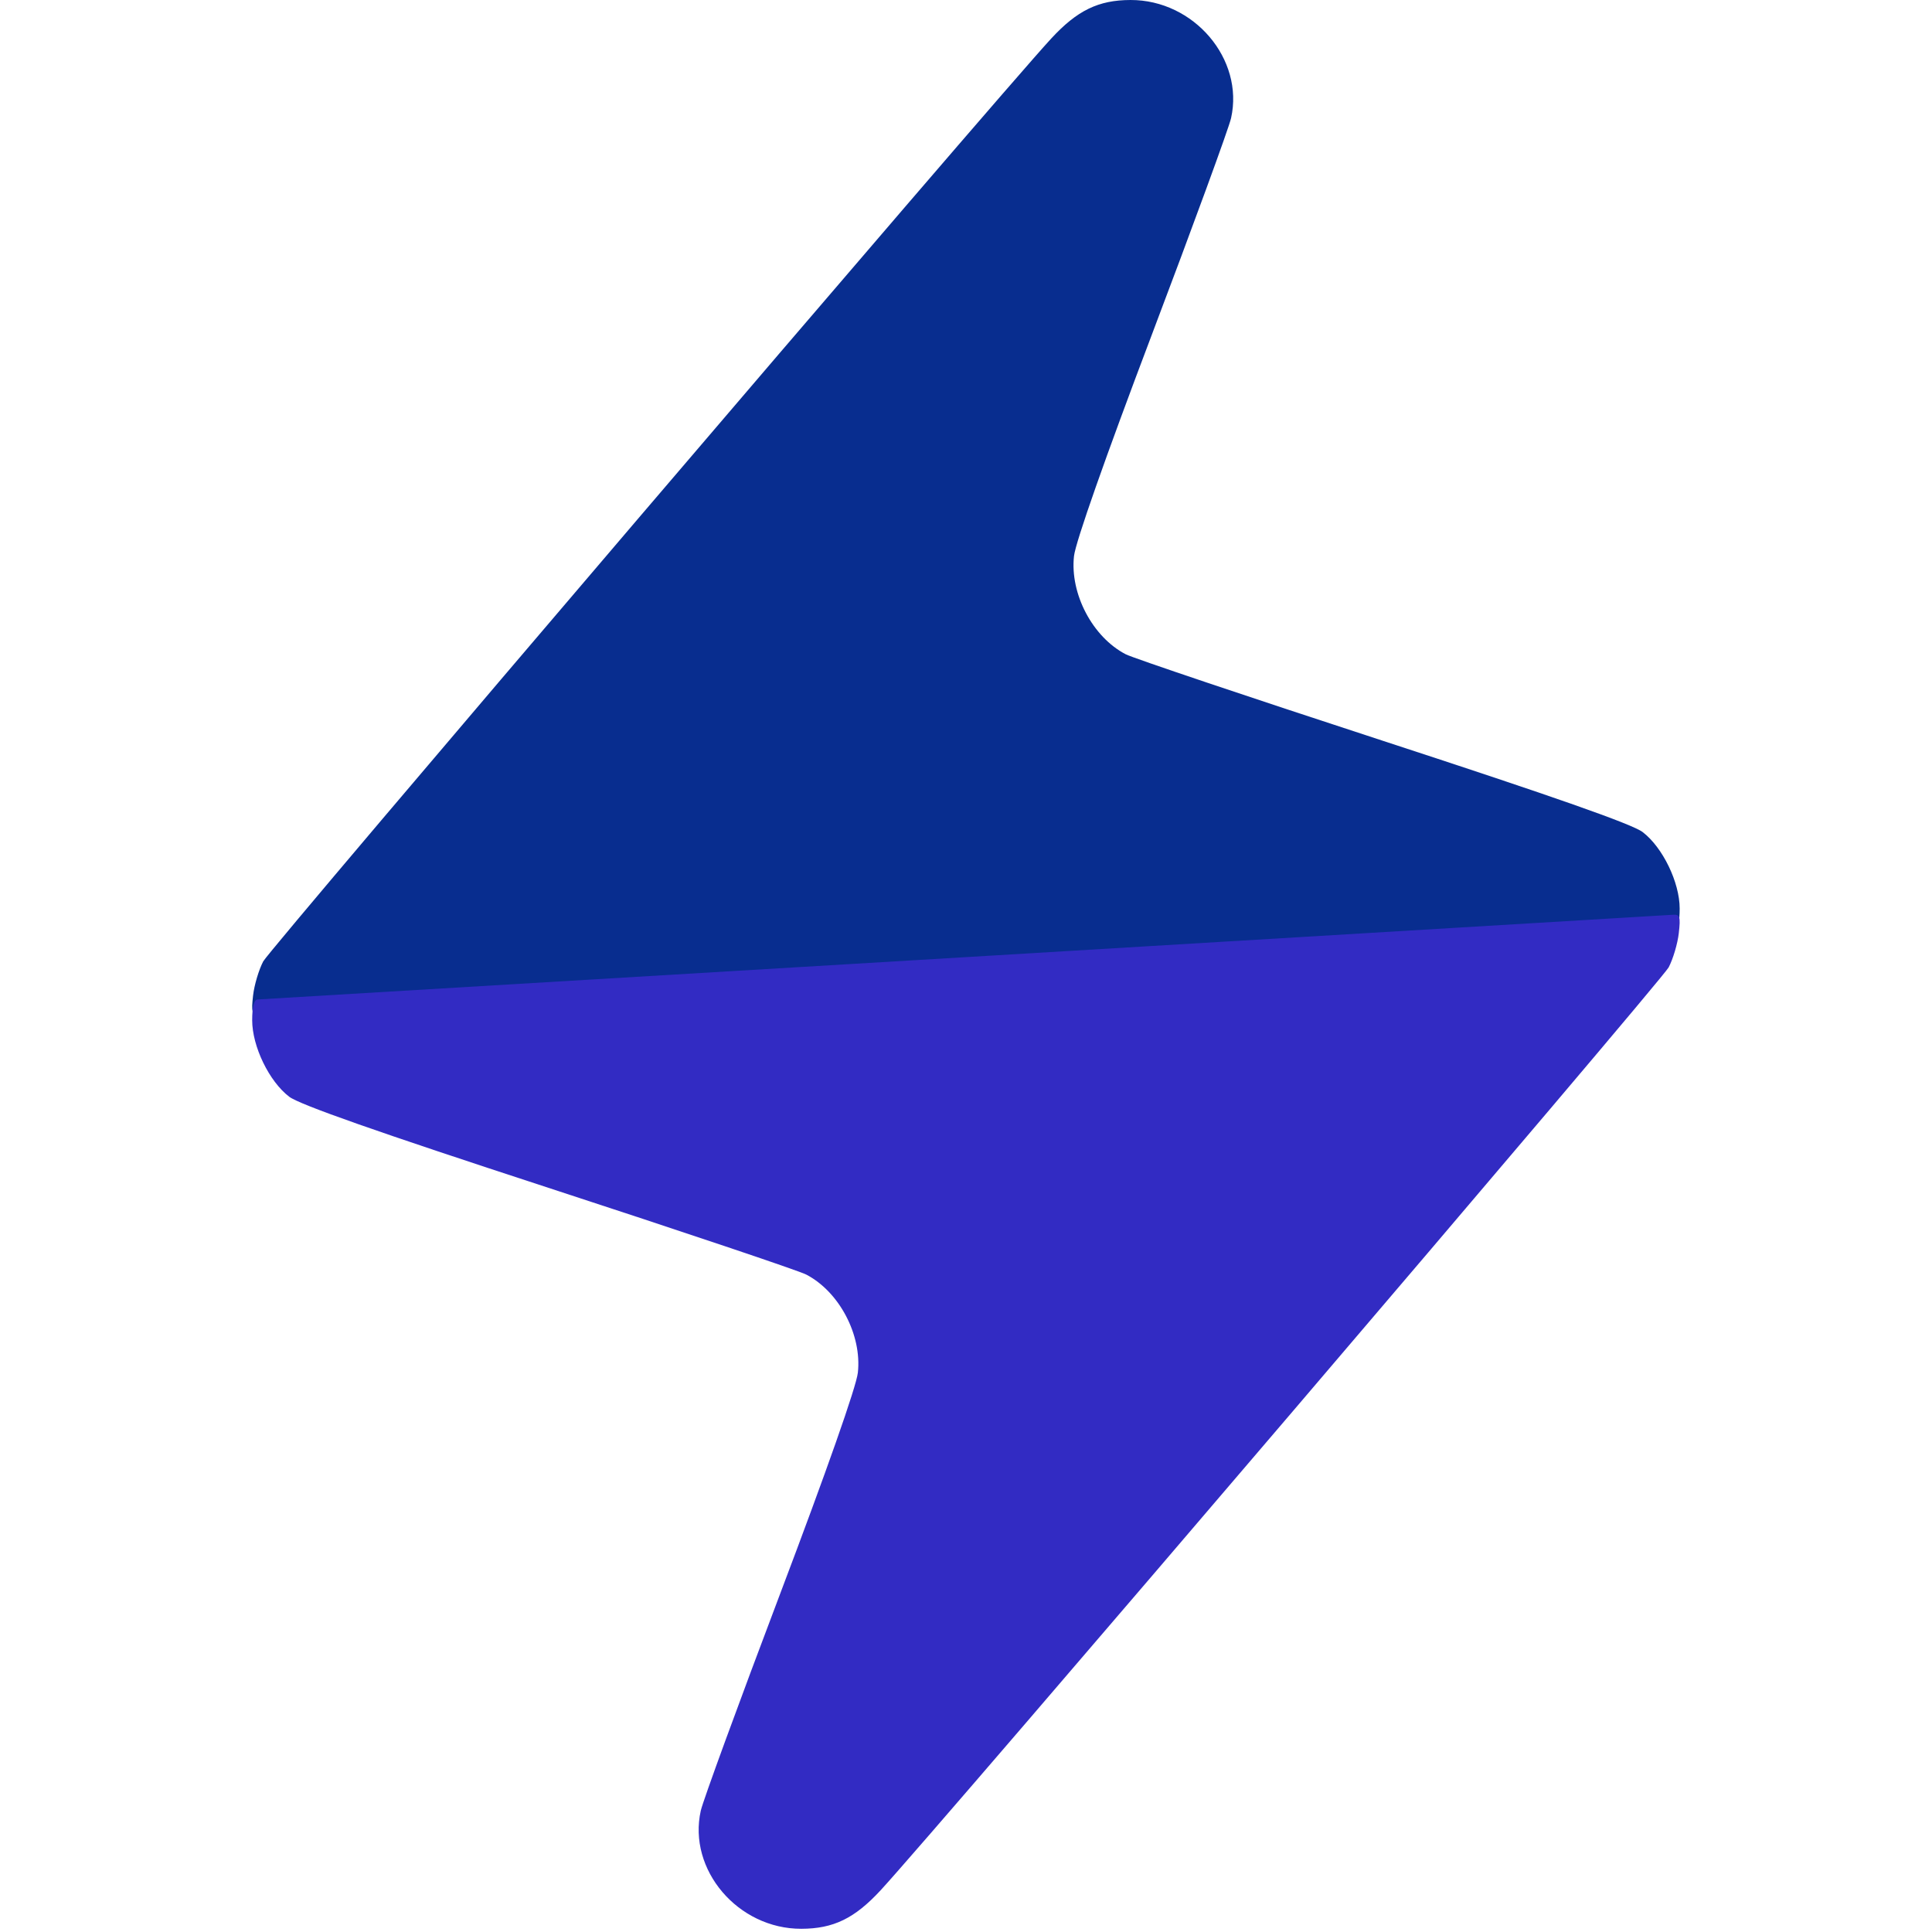 <svg
  width="512"
  height="512"
  viewBox="0 0 334 452"
  fill="none"
  xmlns="http://www.w3.org/2000/svg"
>
  <path
    fill-rule="evenodd"
    clip-rule="evenodd"
    d="M167.466 227.296C257.666 221.895 332.028 217.449 332.716 217.417C333.534 217.378 333.966 215.698 333.966 212.553C333.966 206.44 329.998 198.246 325.304 194.665C322.887 192.822 304.661 186.417 264.657 173.354C233.202 163.082 206.07 153.954 204.364 153.069C196.62 149.05 191.291 138.931 192.267 130.099C192.626 126.848 199.535 107.196 210.457 78.357C220.142 52.782 228.493 29.96 229.013 27.641C232.115 13.82 220.314 -0.044 205.486 0C197.973 0.021 193.027 2.425 186.94 9.012C173.922 23.099 4.181 221.885 2.586 224.912C1.552 226.874 0.481 230.477 0.206 232.918C-0.231 236.801 -0.059 237.342 1.586 237.237C2.62 237.17 77.266 232.697 167.466 227.296Z"
    fill="#082D8F"></path>
  <path
    fill-rule="evenodd"
    clip-rule="evenodd"
    d="M166.5 223.953C76.3 229.354 1.938 233.8 1.25 233.832C0.432 233.871 0 235.551 0 238.696C0 244.809 3.968 253.003 8.662 256.584C11.079 258.427 29.305 264.832 69.309 277.895C100.764 288.167 127.896 297.295 129.602 298.18C137.346 302.199 142.675 312.318 141.699 321.15C141.34 324.401 134.431 344.053 123.509 372.892C113.824 398.467 105.473 421.289 104.953 423.608C101.851 437.429 113.652 451.293 128.48 451.249C135.993 451.228 140.939 448.824 147.026 442.237C160.044 428.15 329.785 229.364 331.38 226.337C332.414 224.375 333.485 220.772 333.76 218.331C334.197 214.448 334.025 213.907 332.38 214.012C331.346 214.079 256.7 218.552 166.5 223.953Z"
    fill="#322BC3"></path>
</svg>
